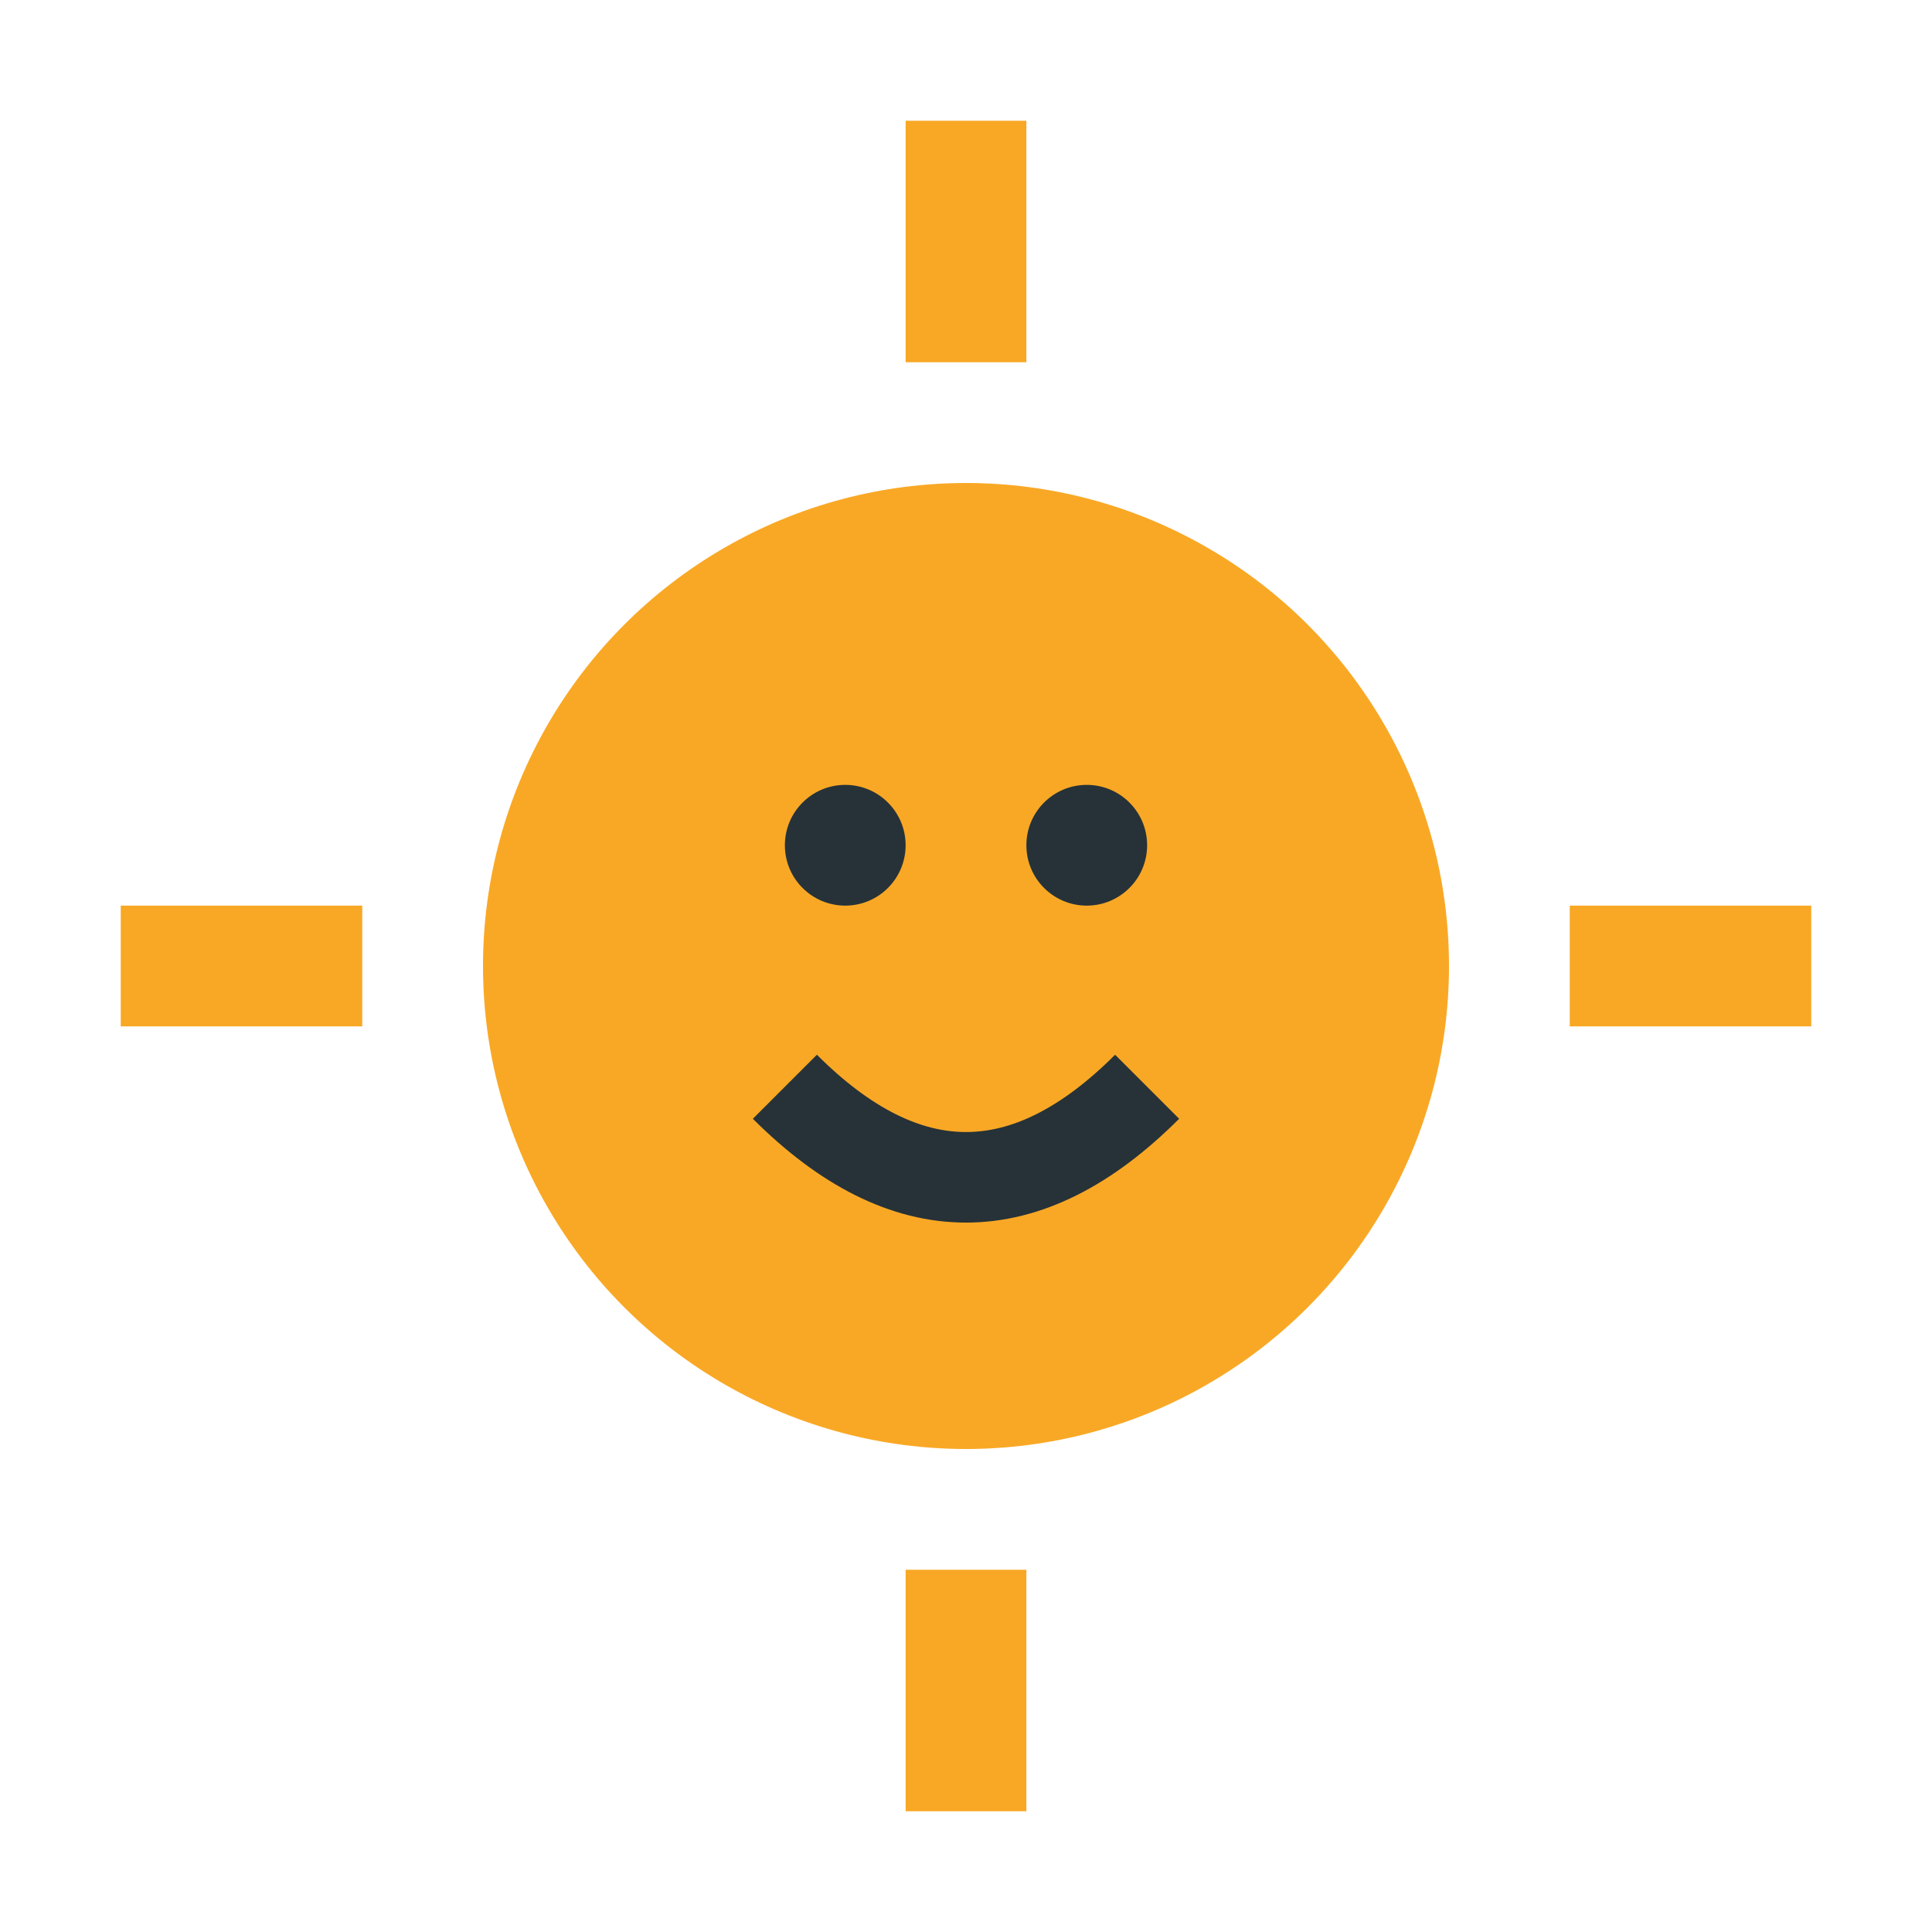 <svg width="32" height="32" viewBox="0 0 32 32" fill="none" xmlns="http://www.w3.org/2000/svg"><circle cx="16" cy="16" r="8" fill="#F9A825"/><rect x="15" y="2" width="2" height="4" fill="#F9A825"/><rect x="15" y="26" width="2" height="4" fill="#F9A825"/><rect x="2" y="15" width="4" height="2" fill="#F9A825"/><rect x="26" y="15" width="4" height="2" fill="#F9A825"/><circle cx="14" cy="14" r="1" fill="#263238"/><circle cx="18" cy="14" r="1" fill="#263238"/><path d="M13 18 Q16 21 19 18" stroke="#263238" stroke-width="1.5" fill="none"/></svg>

